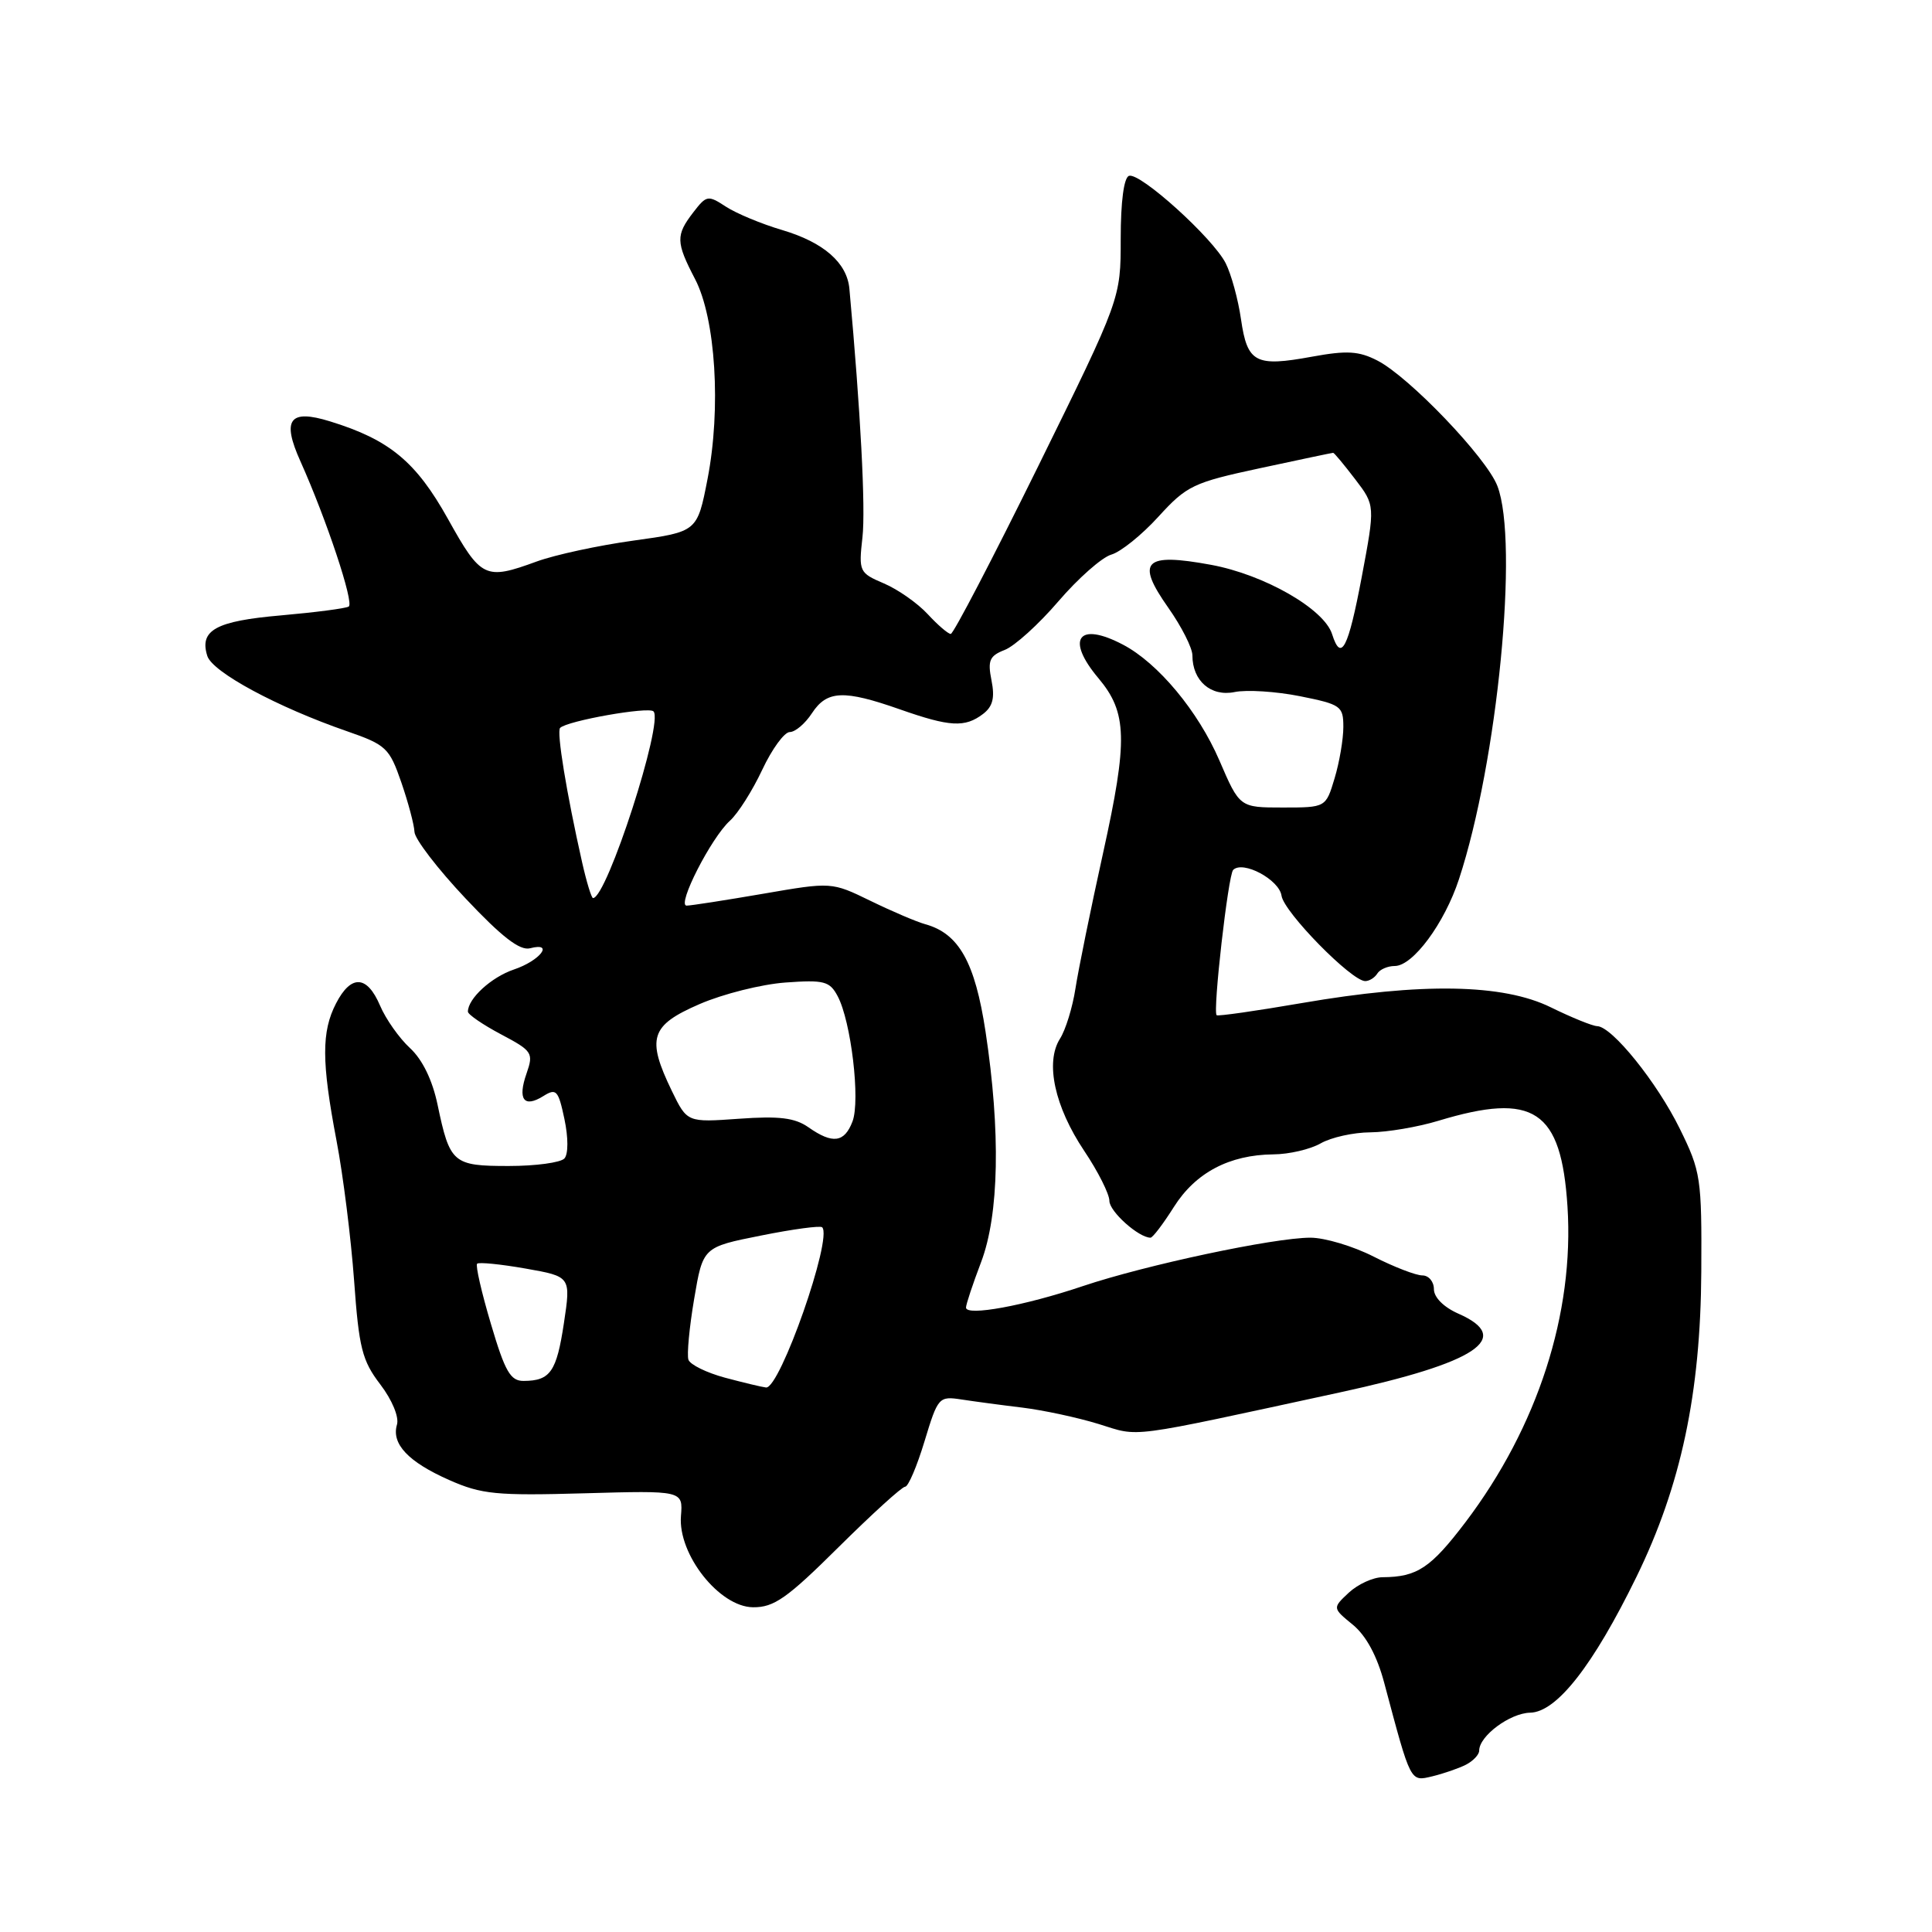 <?xml version="1.0" encoding="UTF-8" standalone="no"?>
<!DOCTYPE svg PUBLIC "-//W3C//DTD SVG 1.1//EN" "http://www.w3.org/Graphics/SVG/1.1/DTD/svg11.dtd" >
<svg xmlns="http://www.w3.org/2000/svg" xmlns:xlink="http://www.w3.org/1999/xlink" version="1.1" viewBox="0 0 256 256">
 <g >
 <path fill="currentColor"
d=" M 194.25 233.83 C 195.21 233.33 196.00 232.50 196.00 231.96 C 196.00 230.03 200.07 227.00 202.75 226.94 C 206.27 226.87 211.10 220.69 216.84 208.94 C 222.74 196.86 225.34 184.63 225.43 168.50 C 225.50 156.10 225.37 155.23 222.59 149.58 C 219.58 143.44 213.61 136.02 211.63 135.97 C 211.01 135.95 208.25 134.83 205.50 133.48 C 199.16 130.36 188.40 130.17 172.50 132.91 C 166.45 133.95 161.37 134.68 161.21 134.52 C 160.68 134.03 162.74 115.93 163.40 115.27 C 164.69 113.98 169.50 116.55 169.81 118.69 C 170.12 120.86 179.08 130.00 180.90 130.00 C 181.44 130.00 182.16 129.55 182.50 129.00 C 182.84 128.45 183.88 128.00 184.81 128.00 C 187.22 128.00 191.40 122.35 193.32 116.50 C 198.43 100.97 201.28 71.83 198.41 64.39 C 196.98 60.65 186.71 49.92 182.50 47.77 C 180.05 46.51 178.46 46.42 173.86 47.26 C 166.35 48.64 165.28 48.08 164.44 42.31 C 164.06 39.66 163.14 36.32 162.41 34.88 C 160.72 31.54 151.06 22.81 149.60 23.30 C 148.92 23.53 148.50 26.71 148.50 31.62 C 148.50 39.57 148.50 39.57 137.56 61.79 C 131.54 74.00 126.33 84.00 125.98 84.00 C 125.63 84.00 124.26 82.82 122.92 81.37 C 121.59 79.93 118.98 78.10 117.13 77.31 C 113.85 75.91 113.77 75.74 114.28 71.19 C 114.71 67.39 114.03 54.46 112.55 38.27 C 112.24 34.82 109.15 32.12 103.67 30.49 C 100.91 29.68 97.54 28.27 96.18 27.38 C 93.81 25.83 93.61 25.87 91.87 28.13 C 89.53 31.17 89.55 32.08 92.09 36.96 C 94.83 42.20 95.57 54.13 93.75 63.48 C 92.39 70.46 92.39 70.46 83.95 71.63 C 79.30 72.27 73.53 73.52 71.12 74.40 C 64.28 76.90 63.75 76.65 59.35 68.75 C 55.12 61.17 51.61 58.26 43.72 55.83 C 38.35 54.17 37.31 55.58 39.81 61.13 C 43.26 68.82 46.95 79.91 46.21 80.37 C 45.81 80.62 41.78 81.14 37.26 81.54 C 28.59 82.29 26.39 83.50 27.47 86.92 C 28.16 89.07 36.75 93.70 46.00 96.90 C 51.16 98.69 51.60 99.11 53.17 103.65 C 54.09 106.32 54.88 109.28 54.92 110.23 C 54.96 111.18 58.01 115.15 61.69 119.05 C 66.51 124.17 68.89 126.00 70.24 125.65 C 73.49 124.80 71.57 127.30 68.08 128.47 C 65.10 129.48 62.00 132.32 62.00 134.05 C 62.00 134.42 63.97 135.77 66.38 137.05 C 70.54 139.25 70.72 139.52 69.77 142.24 C 68.56 145.69 69.42 146.84 71.99 145.24 C 73.71 144.16 73.98 144.45 74.79 148.28 C 75.31 150.74 75.31 152.92 74.79 153.50 C 74.30 154.05 70.98 154.50 67.41 154.50 C 60.01 154.50 59.61 154.15 57.98 146.38 C 57.30 143.13 55.98 140.40 54.33 138.88 C 52.91 137.57 51.12 135.04 50.36 133.25 C 48.64 129.21 46.52 129.10 44.53 132.95 C 42.59 136.70 42.60 140.69 44.59 151.14 C 45.47 155.74 46.51 164.08 46.92 169.68 C 47.56 178.61 47.98 180.29 50.39 183.44 C 51.96 185.50 52.90 187.77 52.60 188.77 C 51.84 191.32 54.09 193.71 59.52 196.11 C 63.81 198.01 65.76 198.20 77.42 197.87 C 90.50 197.50 90.50 197.50 90.23 200.88 C 89.82 205.96 95.32 212.93 99.78 212.97 C 102.56 213.00 104.29 211.78 111.12 205.00 C 115.56 200.60 119.52 197.00 119.93 197.00 C 120.35 197.00 121.50 194.29 122.50 190.99 C 124.28 185.12 124.40 184.98 127.41 185.44 C 129.11 185.70 132.75 186.19 135.50 186.52 C 138.25 186.86 142.79 187.83 145.58 188.69 C 151.16 190.41 148.82 190.72 177.50 184.51 C 195.66 180.58 200.60 177.30 193.25 174.07 C 191.30 173.21 190.00 171.91 190.00 170.82 C 190.00 169.82 189.31 169.00 188.47 169.00 C 187.62 169.00 184.71 167.88 182.00 166.50 C 179.29 165.12 175.53 164.00 173.64 164.00 C 168.81 164.00 151.80 167.62 143.50 170.41 C 135.77 173.02 128.00 174.44 128.00 173.26 C 128.00 172.84 128.90 170.13 130.00 167.24 C 132.39 160.95 132.60 149.94 130.59 136.70 C 129.19 127.49 127.06 123.69 122.59 122.46 C 121.44 122.14 118.18 120.75 115.35 119.37 C 110.19 116.86 110.19 116.86 101.10 118.43 C 96.09 119.29 91.54 120.00 90.98 120.00 C 89.64 120.00 94.24 110.99 96.72 108.75 C 97.79 107.79 99.71 104.75 101.00 102.00 C 102.29 99.25 103.93 97.00 104.65 97.00 C 105.37 97.00 106.69 95.88 107.59 94.50 C 109.58 91.47 111.80 91.38 119.26 94.00 C 125.87 96.32 127.85 96.43 130.25 94.61 C 131.55 93.62 131.84 92.47 131.38 90.16 C 130.85 87.51 131.12 86.90 133.13 86.12 C 134.43 85.62 137.64 82.72 140.25 79.67 C 142.86 76.63 146.01 73.85 147.25 73.49 C 148.49 73.14 151.30 70.88 153.50 68.46 C 157.25 64.35 158.10 63.94 166.95 62.04 C 172.15 60.92 176.52 60.00 176.65 60.00 C 176.79 60.00 178.09 61.57 179.56 63.49 C 182.22 66.97 182.22 66.97 180.43 76.49 C 178.64 85.96 177.70 87.78 176.51 84.03 C 175.45 80.68 167.52 76.14 160.46 74.84 C 151.60 73.21 150.46 74.36 154.80 80.52 C 156.56 83.02 158.00 85.86 158.00 86.84 C 158.00 90.22 160.45 92.34 163.59 91.70 C 165.19 91.37 169.09 91.62 172.25 92.25 C 177.68 93.34 178.00 93.56 178.00 96.33 C 178.00 97.95 177.48 101.01 176.84 103.13 C 175.68 107.00 175.68 107.00 169.97 107.00 C 164.26 107.00 164.26 107.00 161.57 100.75 C 158.76 94.24 153.44 87.85 148.80 85.42 C 142.87 82.30 141.16 84.66 145.56 89.88 C 149.37 94.42 149.47 98.05 146.17 113.00 C 144.53 120.42 142.88 128.53 142.50 131.00 C 142.12 133.47 141.20 136.47 140.45 137.64 C 138.47 140.77 139.74 146.63 143.66 152.49 C 145.50 155.23 147.00 158.22 147.00 159.12 C 147.00 160.53 150.88 164.00 152.45 164.00 C 152.74 164.00 154.13 162.17 155.55 159.92 C 158.42 155.38 162.89 153.02 168.72 152.96 C 170.80 152.95 173.62 152.29 175.00 151.50 C 176.38 150.71 179.34 150.05 181.59 150.04 C 183.84 150.02 187.89 149.33 190.59 148.51 C 203.27 144.67 206.87 147.06 207.70 159.87 C 208.61 174.02 203.75 189.06 194.19 201.69 C 189.58 207.76 187.79 208.96 183.21 208.99 C 181.95 208.99 179.93 209.92 178.73 211.03 C 176.55 213.07 176.55 213.07 179.25 215.28 C 181.02 216.73 182.47 219.42 183.42 223.00 C 186.98 236.35 186.84 236.07 189.80 235.37 C 191.28 235.01 193.29 234.32 194.25 233.83 Z  M 96.06 182.55 C 93.62 181.89 91.44 180.82 91.22 180.17 C 91.00 179.51 91.34 175.88 91.98 172.11 C 93.14 165.25 93.14 165.25 100.82 163.72 C 105.04 162.87 108.70 162.38 108.94 162.62 C 110.37 164.01 103.34 184.06 101.50 183.85 C 100.95 183.79 98.50 183.20 96.06 182.55 Z  M 65.05 175.43 C 63.81 171.27 62.99 167.68 63.22 167.45 C 63.44 167.22 66.34 167.51 69.64 168.09 C 75.65 169.15 75.65 169.15 74.72 175.33 C 73.75 181.76 72.92 182.96 69.40 182.98 C 67.64 183.00 66.92 181.76 65.05 175.43 Z  M 107.12 149.37 C 105.32 148.11 103.25 147.86 97.92 148.24 C 91.05 148.73 91.05 148.73 89.02 144.55 C 85.64 137.56 86.18 135.87 92.69 133.05 C 95.80 131.70 100.92 130.42 104.07 130.19 C 109.19 129.82 109.94 130.01 110.99 131.99 C 112.77 135.32 114.02 145.82 112.96 148.60 C 111.89 151.41 110.33 151.62 107.12 149.37 Z  M 77.13 114.25 C 75.06 105.06 73.73 96.93 74.22 96.45 C 75.15 95.51 85.94 93.60 86.59 94.26 C 87.97 95.64 80.41 119.00 78.58 119.00 C 78.37 119.00 77.72 116.86 77.13 114.25 Z "/>
</g>
</svg>
